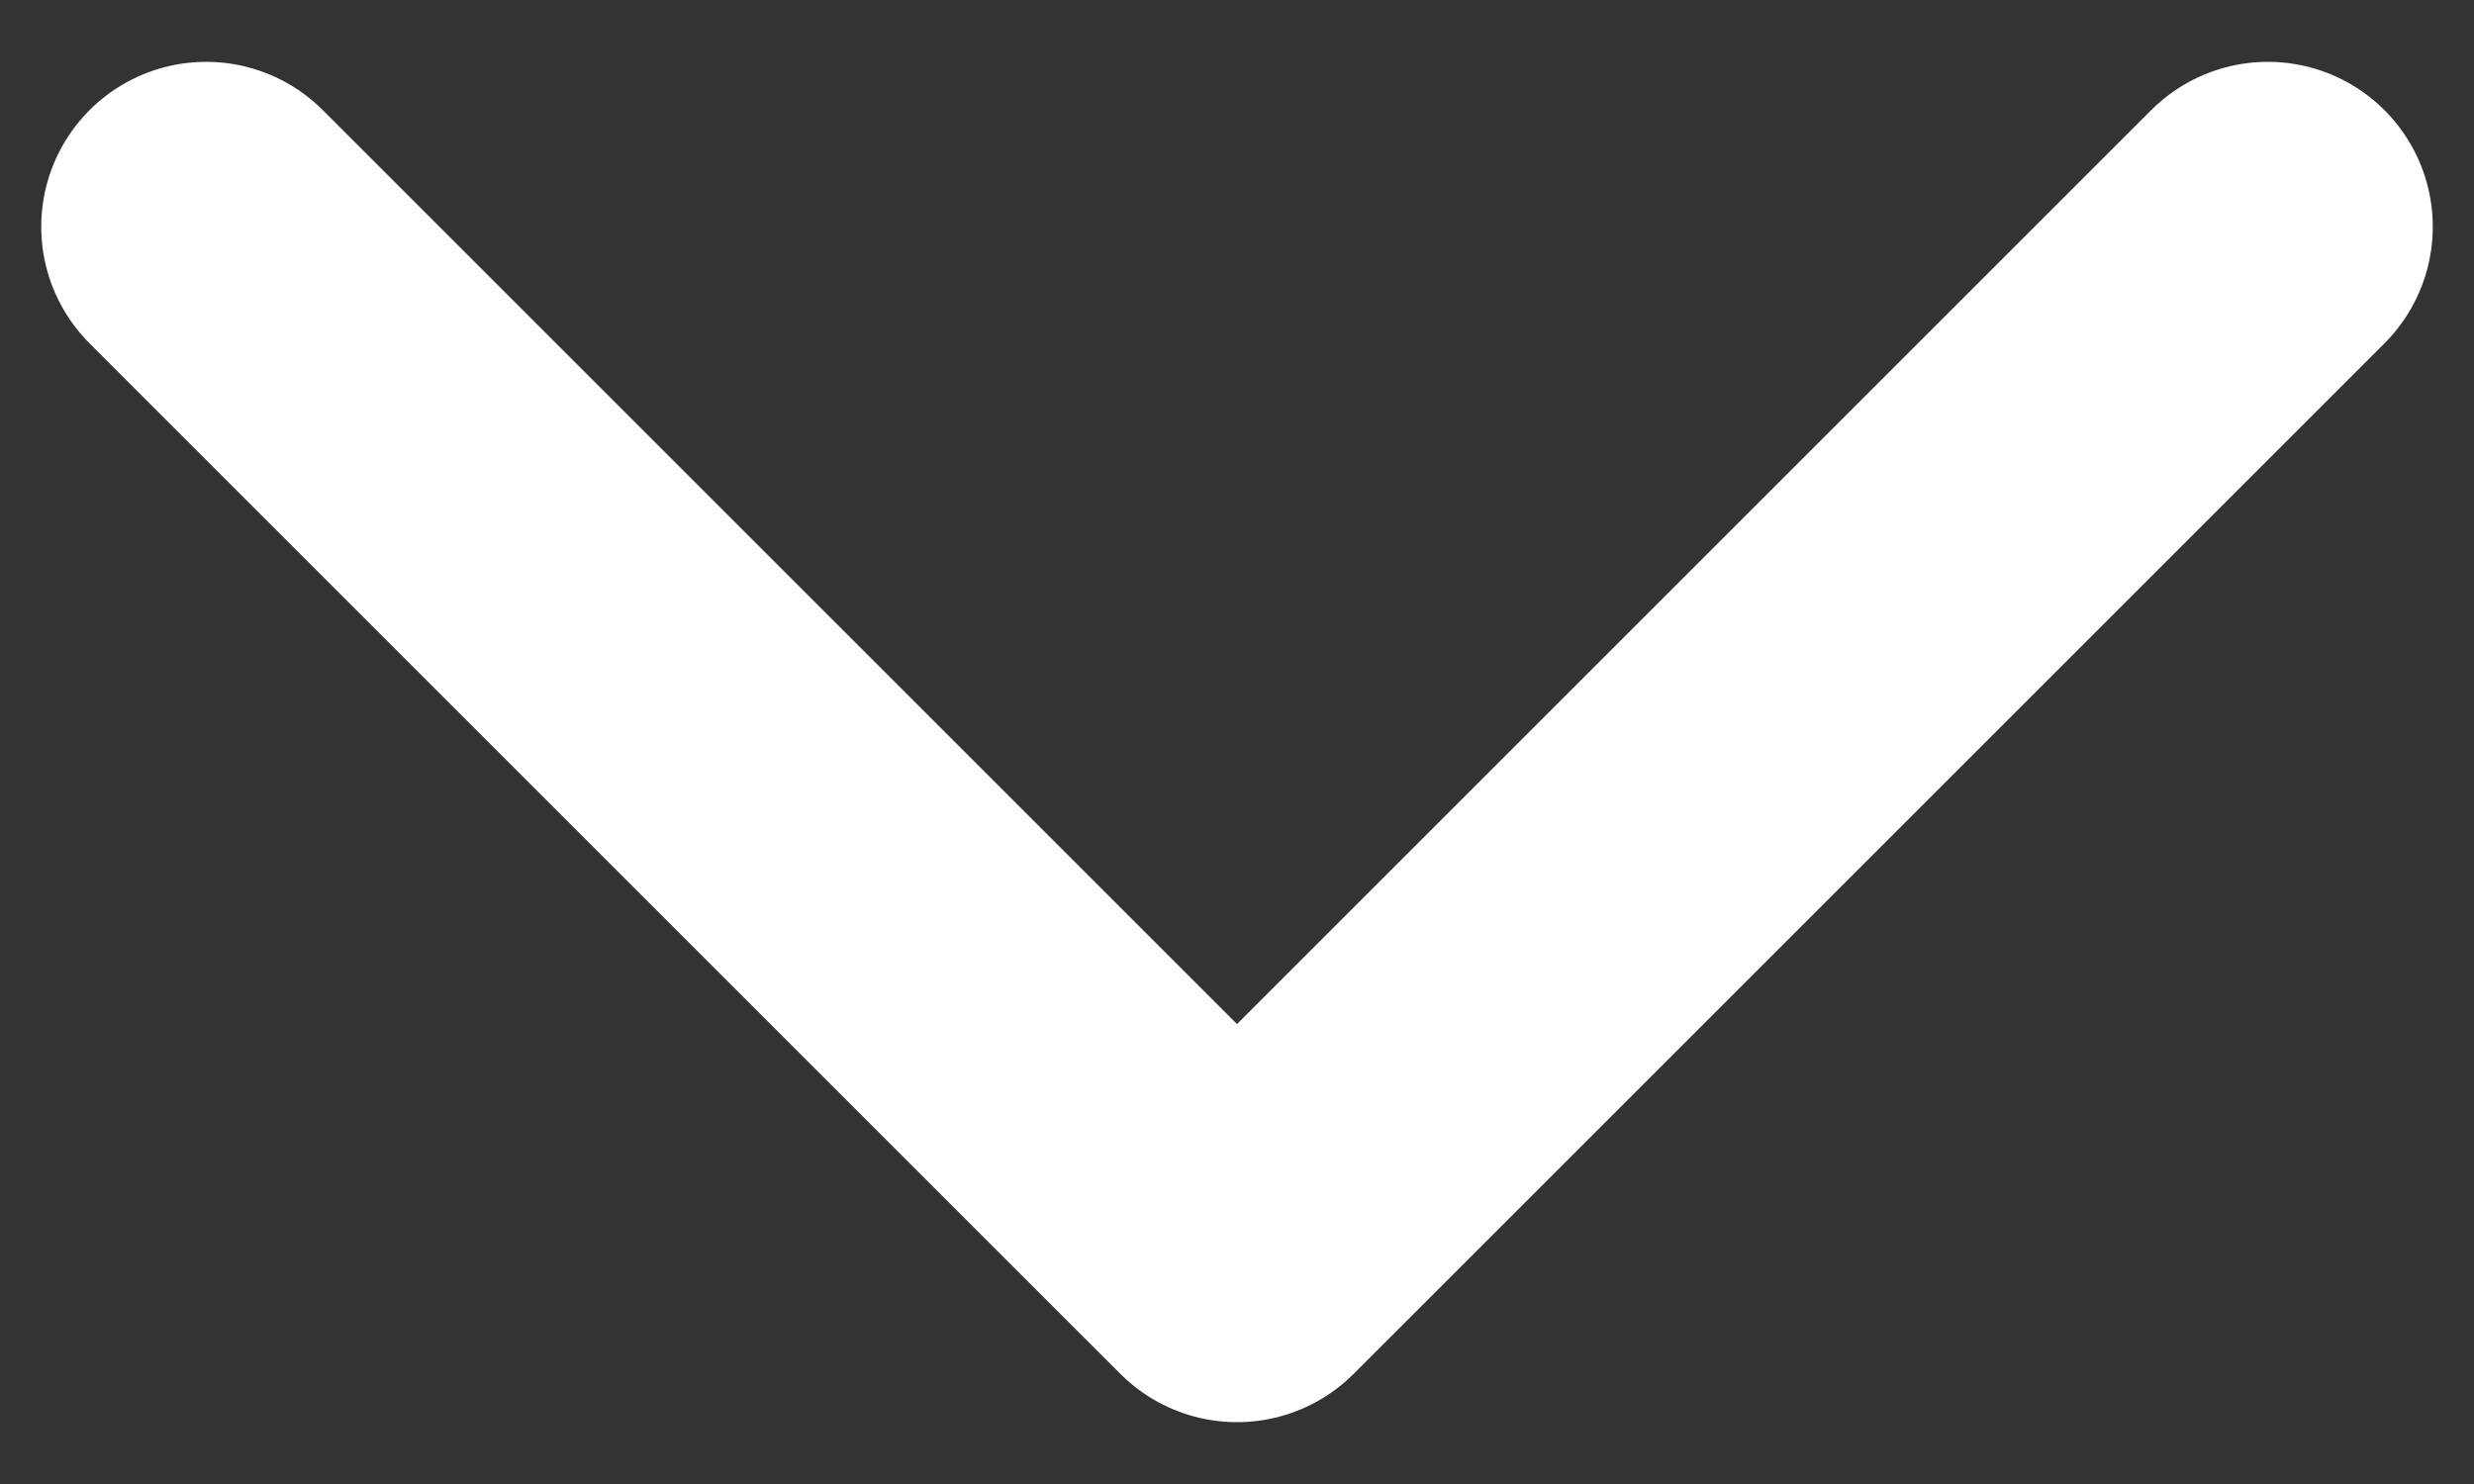 <svg width="15" height="9" viewBox="0 0 15 9" fill="none" xmlns="http://www.w3.org/2000/svg">
<rect x="0" y="0" width="15" height="9" fill="#333333" stroke="none"/>
<path d="M13.75 1.375L7.5 7.625L1.25 1.375" stroke="white" stroke-width="2" stroke-linecap="round" stroke-linejoin="round"/>
</svg>
